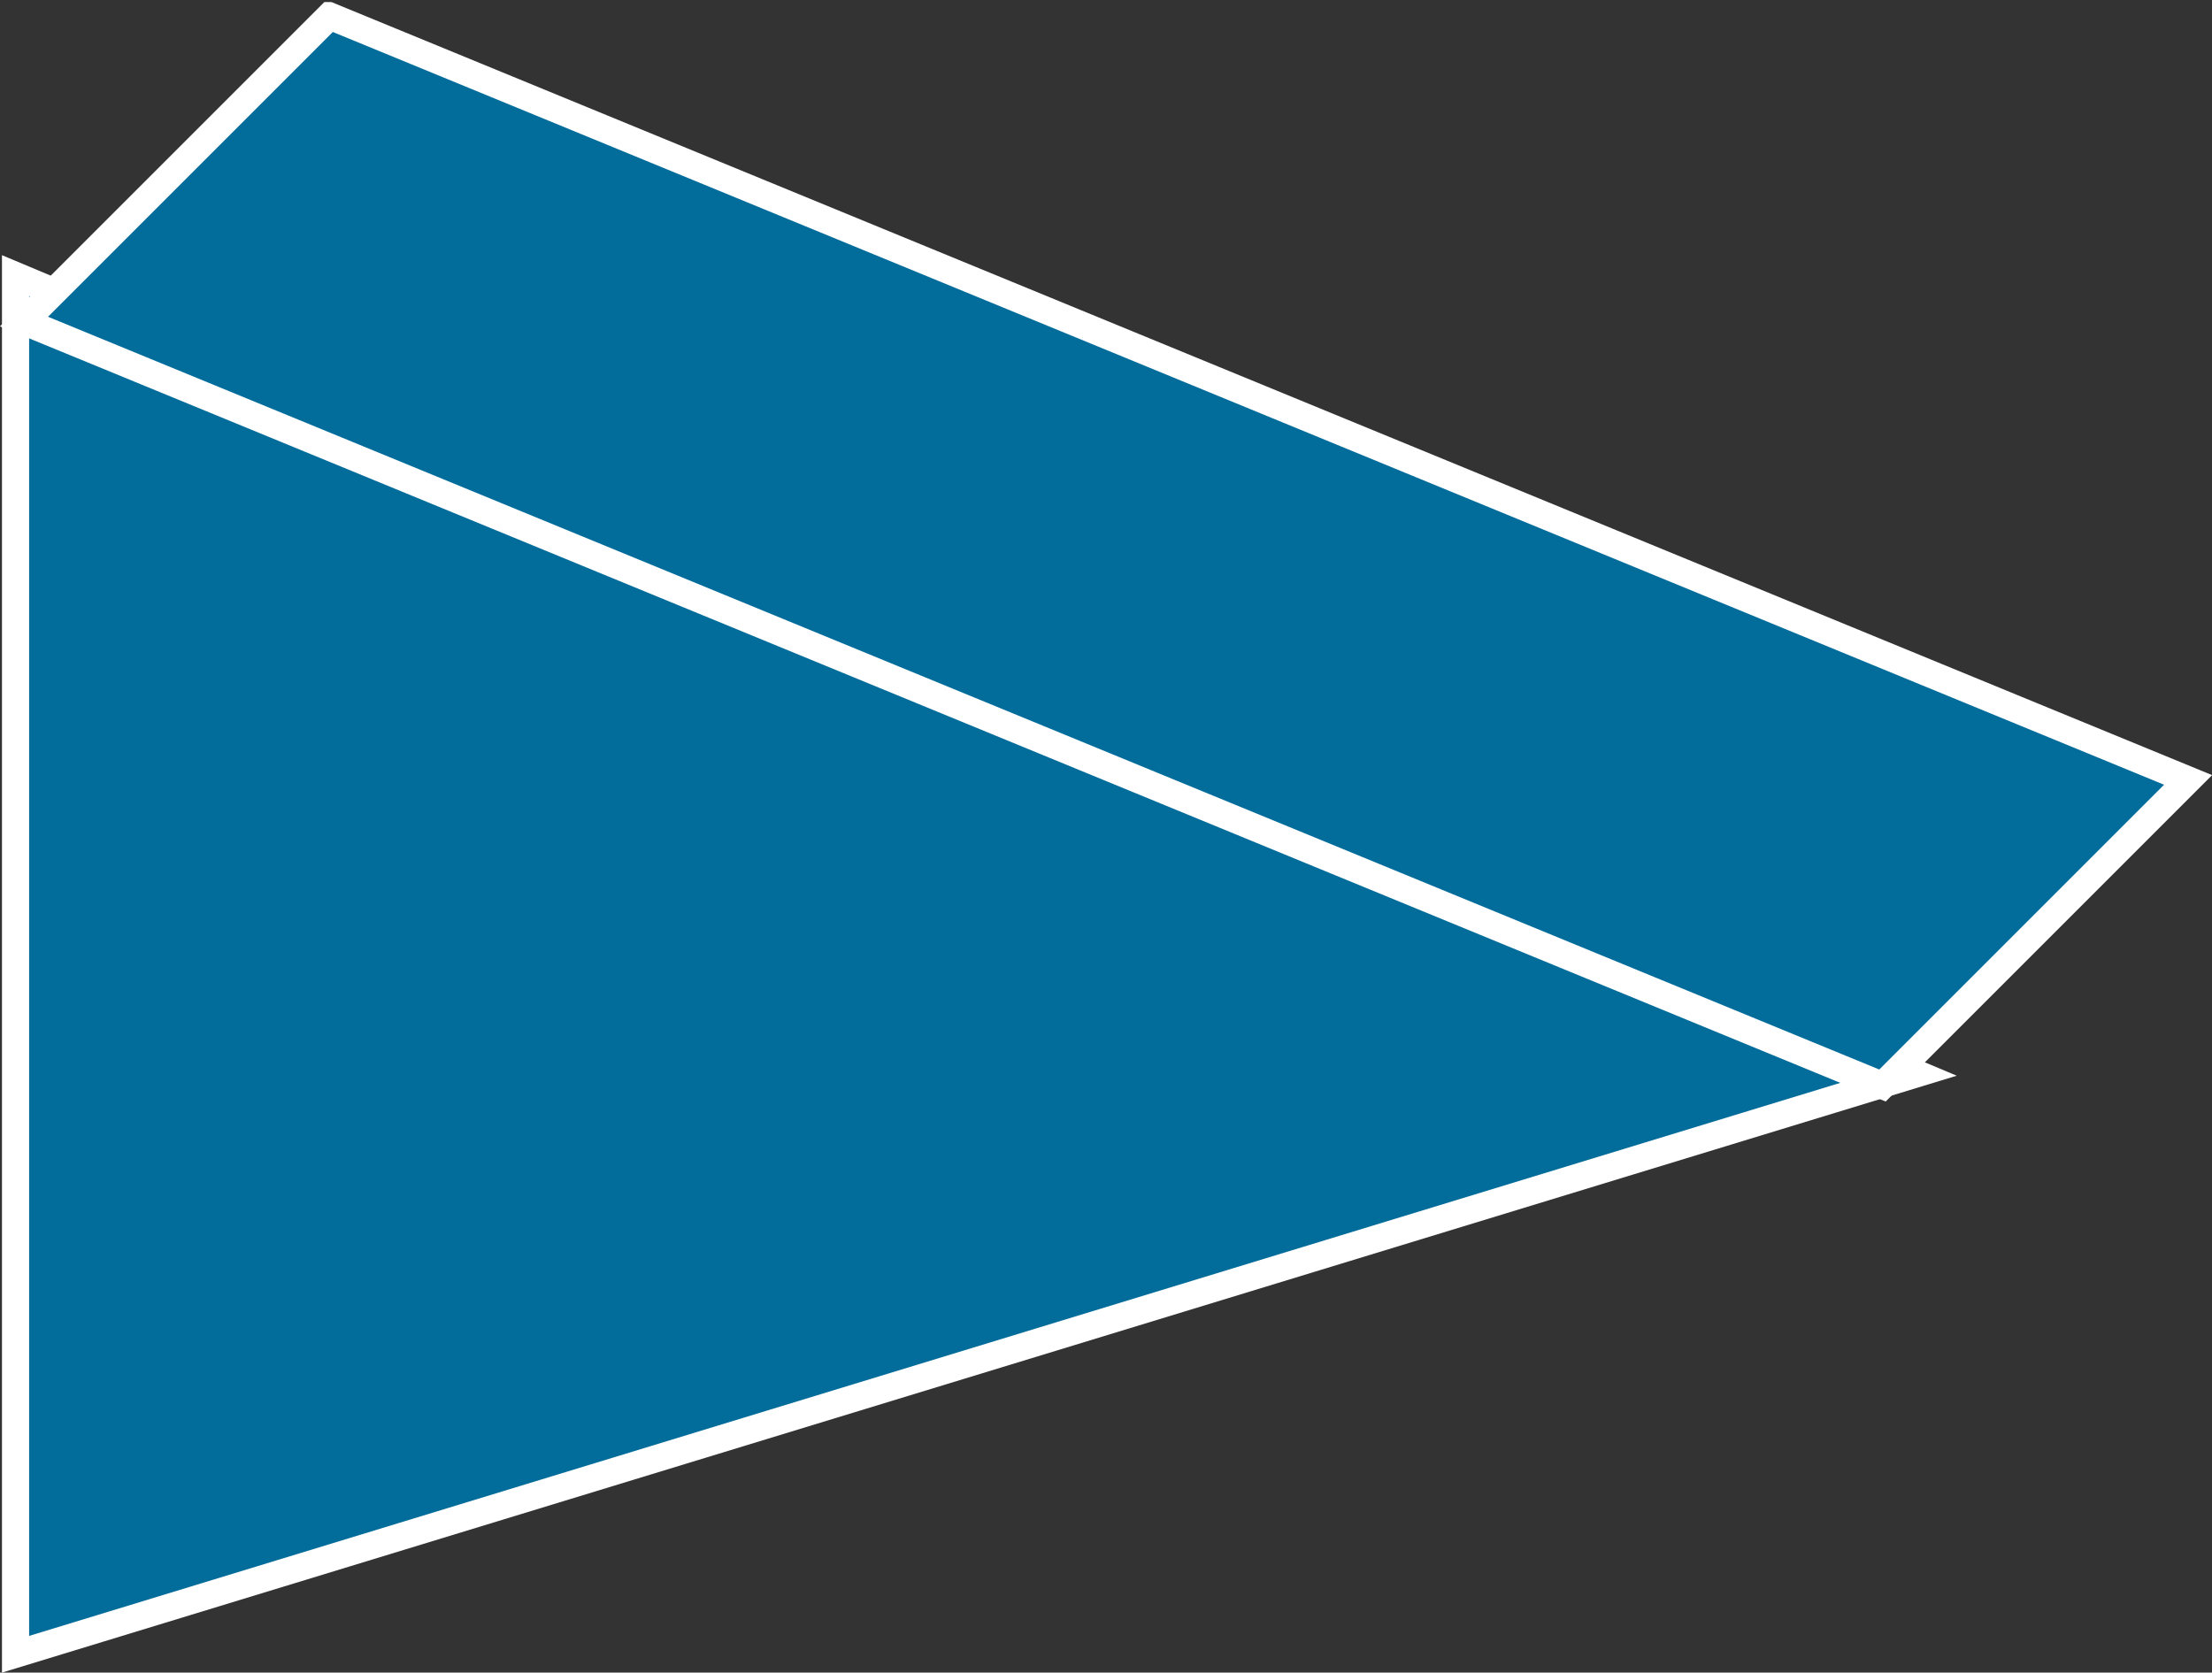<?xml version="1.0" encoding="UTF-8" standalone="no"?>
<svg
   xmlns:dc="http://purl.org/dc/elements/1.1/"
   xmlns:cc="http://creativecommons.org/ns#"
   xmlns:rdf="http://www.w3.org/1999/02/22-rdf-syntax-ns#"
   xmlns:svg="http://www.w3.org/2000/svg"
   xmlns="http://www.w3.org/2000/svg"
   viewBox="0 0 40.713 30.788"
   height="30.788"
   width="40.713"
   xml:space="preserve"
   version="1.1"
   id="svg2"><rect x="0" y="0" width="40.713" height="30.788" fill="#333333" stroke="none"/><defs
     id="defs6"><clipPath
       id="clipPath18"
       clipPathUnits="userSpaceOnUse"><path
         id="path20"
         d="m 0,0 325.719,0 0,246 L 0,246 0,0 Z" /></clipPath></defs><g
     transform="matrix(1.25,0,0,-1.25,0,30.788)"
     id="g10"><g
       transform="scale(0.1,0.1)"
       id="g12"><g
         id="g14"><g
           clip-path="url(#clipPath18)"
           id="g16"><path
             id="path22"
             style="fill:#026c9b;fill-opacity:1;fill-rule:nonzero;stroke:none"
             d="M 282.242,88.195 2.289,205.719 2.289,2.703 282.242,88.195" /><path
             id="path24"
             style="fill:none;stroke:#ffffff;stroke-width:4;stroke-linecap:butt;stroke-linejoin:miter;stroke-miterlimit:4;stroke-dasharray:none;stroke-opacity:1"
             d="M 282.242,88.195 2.289,205.719 2.289,2.703 282.242,88.195 Z" /><path
             id="path26"
             style="fill:#026c9b;fill-opacity:1;fill-rule:nonzero;stroke:none"
             d="M 277.184,86.453 3.535,198.949 l 45,45 273.649,-112.496 -45,-45" /><path
             id="path28"
             style="fill:none;stroke:#ffffff;stroke-width:4;stroke-linecap:butt;stroke-linejoin:miter;stroke-miterlimit:4;stroke-dasharray:none;stroke-opacity:1"
             d="M 277.184,86.453 3.535,198.949 l 45,45 273.649,-112.496 -45,-45 z" /></g></g></g></g></svg>